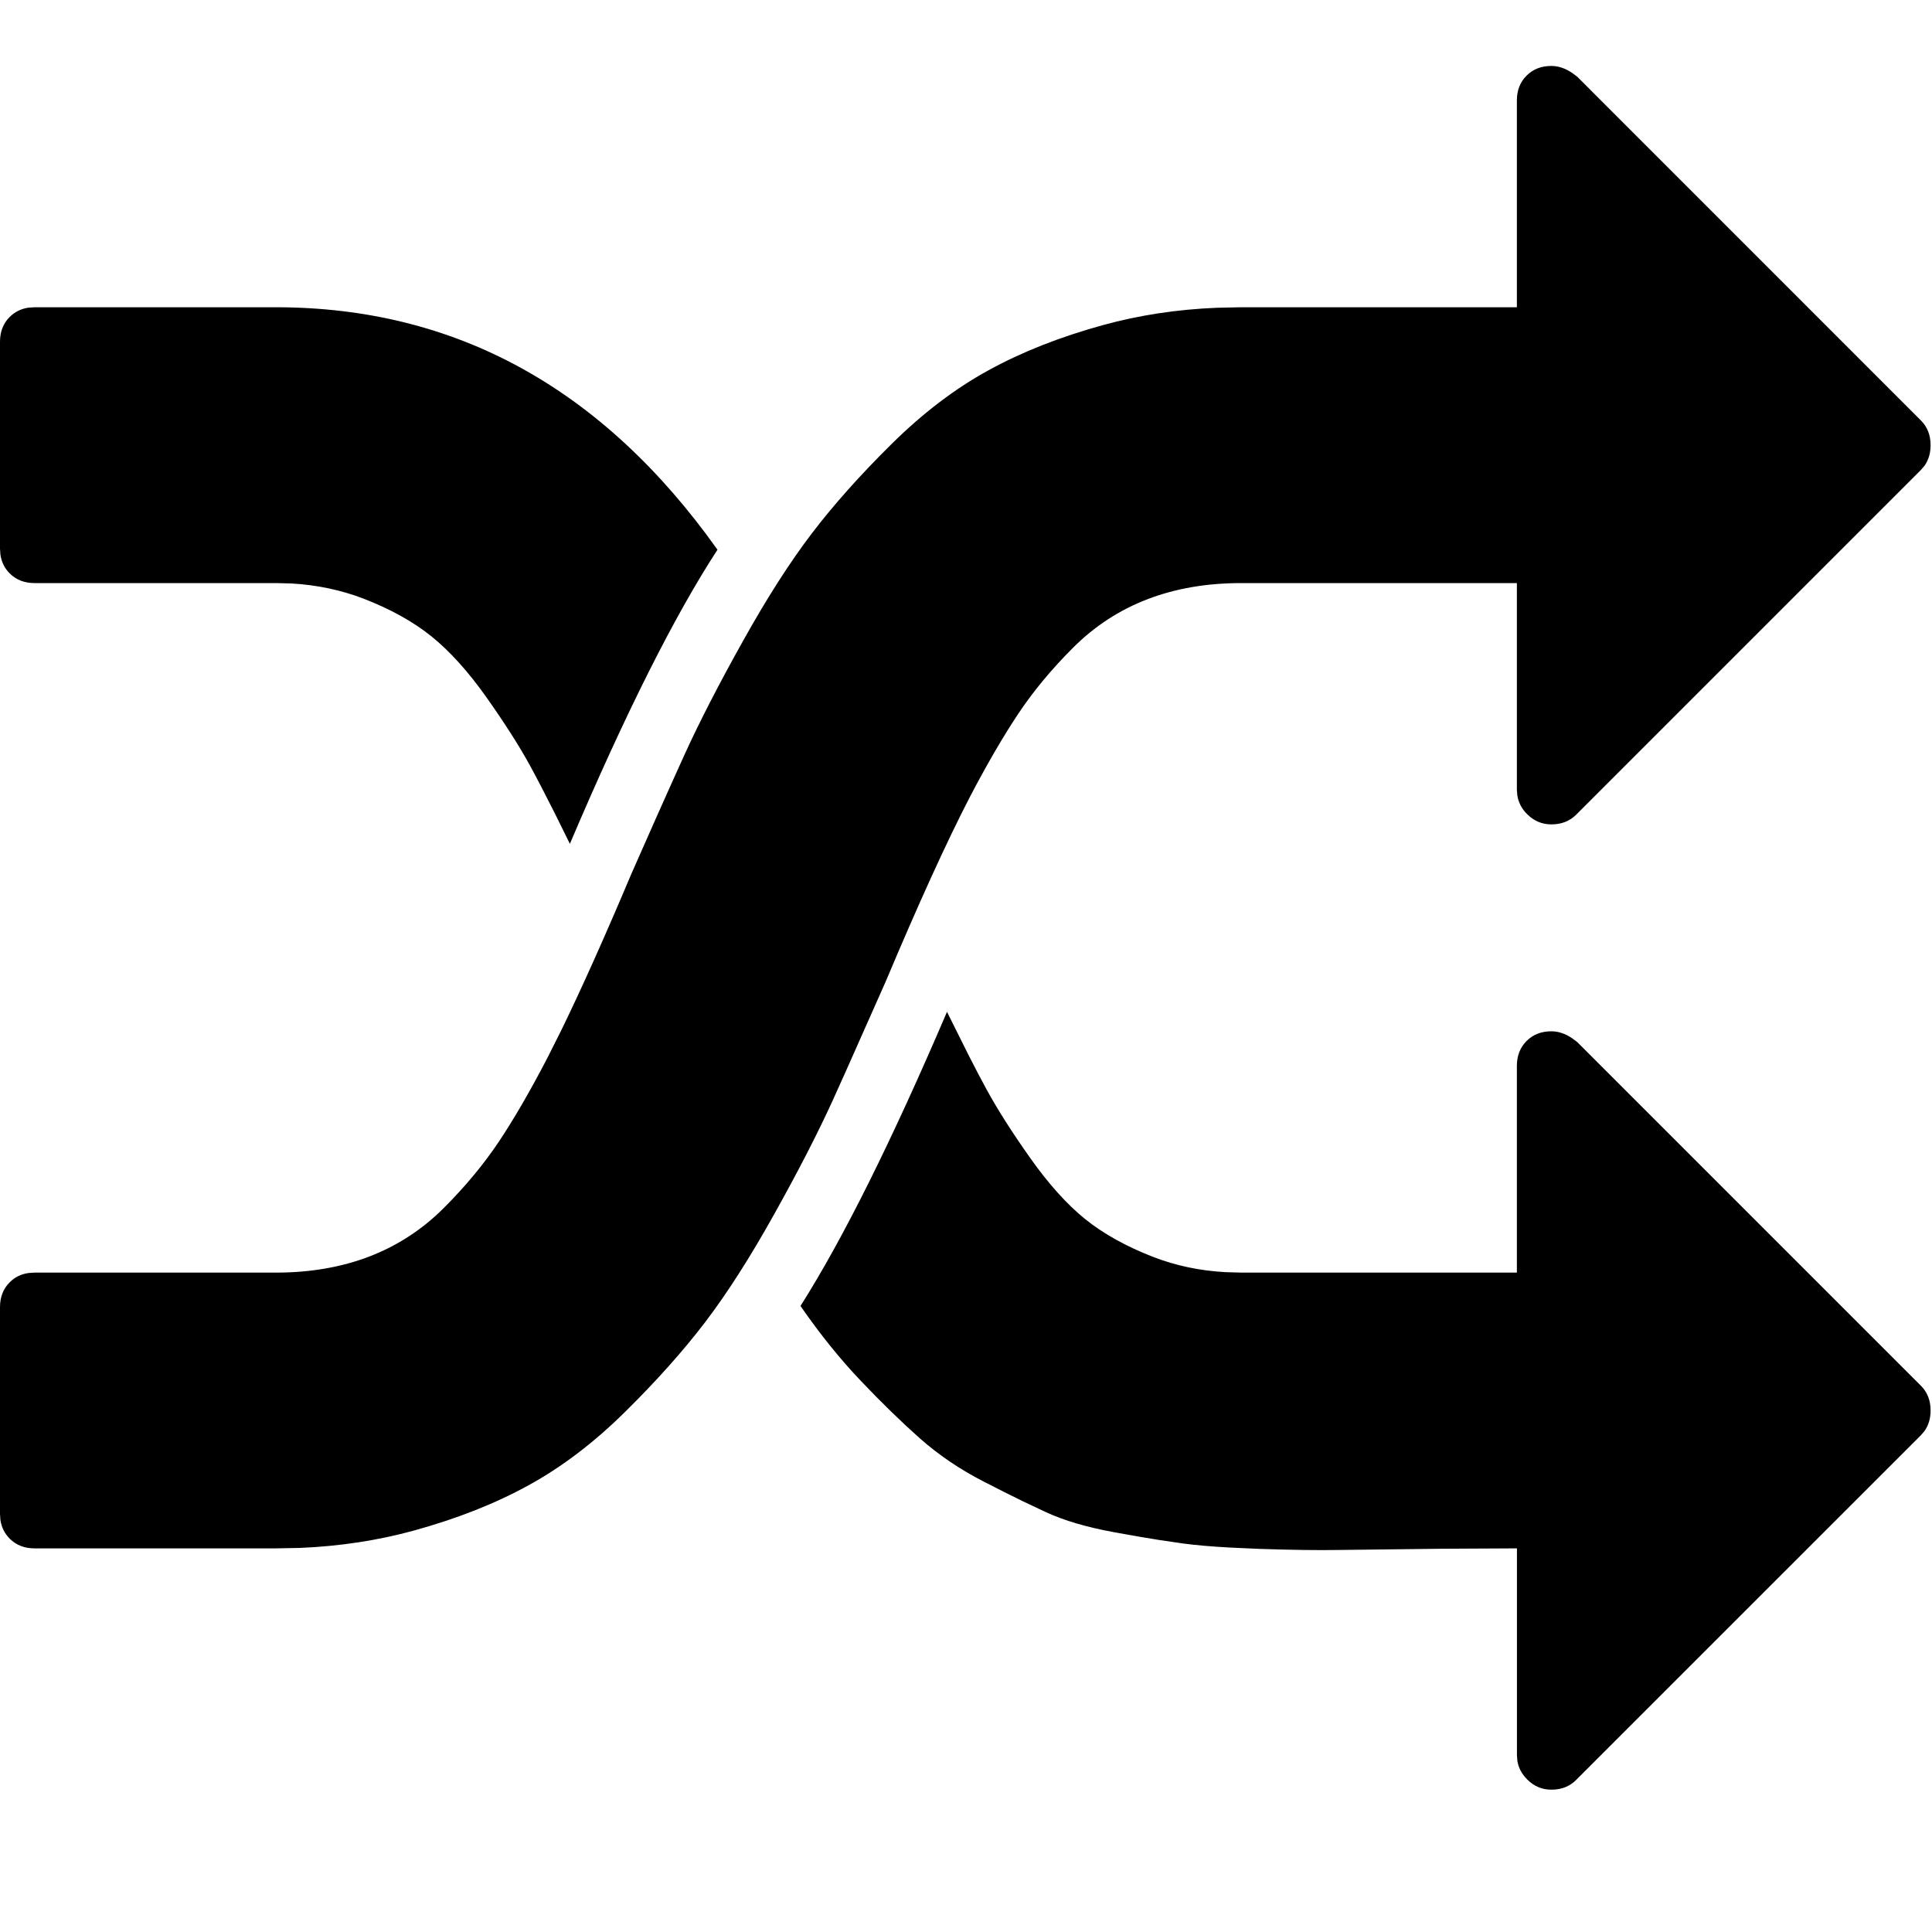 <?xml version="1.0"?>
	<svg xmlns="http://www.w3.org/2000/svg" 
		width="30" 
		height="30" 
		viewbox="0 0 30 30" 
		code="81073" 
		 transform=""
		><path d="M14.705 15.712L15.044 16.392C15.147 16.594 15.24 16.772 15.324 16.925 15.491 17.231 15.717 17.586 16.001 17.987 16.286 18.389 16.57 18.704 16.854 18.933 17.139 19.161 17.49 19.356 17.908 19.518 18.257 19.653 18.63 19.732 19.029 19.754L19.272 19.761 23.554 19.761 23.554 16.549C23.554 16.393 23.605 16.265 23.705 16.164 23.805 16.064 23.933 16.014 24.089 16.014 24.197 16.014 24.304 16.049 24.411 16.121L24.491 16.181 29.827 21.517C29.928 21.617 29.978 21.745 29.978 21.902 29.978 22.027 29.946 22.133 29.882 22.223L29.828 22.286 24.474 27.639C24.374 27.74 24.246 27.79 24.09 27.79 23.945 27.79 23.819 27.737 23.714 27.631 23.629 27.546 23.578 27.449 23.561 27.339L23.555 27.255 23.555 24.043 22.379 24.049 22.379 24.049 20.777 24.068C20.465 24.073 20.058 24.068 19.556 24.051L19.09 24.03C18.802 24.014 18.562 23.993 18.369 23.967L17.988 23.911C17.782 23.878 17.552 23.839 17.298 23.792 16.874 23.714 16.523 23.611 16.244 23.482L15.888 23.314C15.699 23.222 15.494 23.119 15.273 23.005 14.905 22.816 14.576 22.593 14.286 22.337 13.997 22.08 13.69 21.782 13.366 21.441 13.043 21.102 12.731 20.714 12.43 20.279 13.088 19.242 13.846 17.719 14.705 15.712ZM24.089 1.024C24.196 1.024 24.304 1.06 24.411 1.131L24.491 1.191 29.827 6.528C29.928 6.628 29.978 6.757 29.978 6.913 29.978 7.038 29.946 7.145 29.882 7.234L29.827 7.298 24.474 12.651C24.374 12.751 24.246 12.801 24.089 12.801 23.945 12.801 23.819 12.748 23.713 12.642 23.628 12.558 23.578 12.46 23.561 12.351L23.554 12.266 23.554 9.054 19.272 9.054C18.737 9.054 18.251 9.138 17.817 9.305 17.382 9.472 16.997 9.723 16.662 10.058 16.328 10.392 16.043 10.735 15.809 11.087 15.575 11.438 15.324 11.87 15.056 12.383 14.699 13.074 14.264 14.028 13.752 15.244L13.131 16.642C13.058 16.804 12.989 16.957 12.924 17.101 12.695 17.602 12.394 18.188 12.02 18.857 11.647 19.526 11.29 20.084 10.95 20.53 10.61 20.976 10.197 21.439 9.712 21.918 9.227 22.398 8.725 22.78 8.206 23.064 7.688 23.349 7.094 23.583 6.425 23.767 5.867 23.92 5.278 24.01 4.659 24.036L4.283 24.043 0.536 24.043C0.38 24.043 0.252 23.993 0.151 23.893 0.071 23.812 0.022 23.714 0.006 23.598L0 23.508 0 20.296C0 20.139 0.051 20.011 0.151 19.911 0.231 19.831 0.329 19.783 0.445 19.767L0.535 19.761 4.283 19.761C4.818 19.761 5.303 19.677 5.738 19.51 6.173 19.342 6.558 19.091 6.892 18.757 7.227 18.422 7.511 18.079 7.746 17.728 7.98 17.377 8.231 16.944 8.498 16.431L8.722 15.985C9.032 15.348 9.393 14.543 9.803 13.571L10.193 12.689C10.355 12.326 10.501 12 10.631 11.714 10.86 11.212 11.161 10.626 11.535 9.957 11.908 9.288 12.265 8.73 12.605 8.284 12.945 7.838 13.358 7.375 13.843 6.896 14.328 6.416 14.83 6.034 15.349 5.75 15.867 5.465 16.461 5.231 17.131 5.047 17.688 4.894 18.277 4.804 18.897 4.779L19.272 4.771 23.554 4.771 23.554 1.559C23.554 1.403 23.604 1.275 23.704 1.175 23.805 1.074 23.933 1.024 24.089 1.024ZM0.535 4.771L4.282 4.771C7.071 4.771 9.357 6.026 11.141 8.536 10.472 9.562 9.708 11.084 8.849 13.103L8.617 12.633C8.471 12.342 8.342 12.094 8.231 11.89 8.063 11.583 7.837 11.229 7.553 10.827 7.269 10.426 6.984 10.111 6.7 9.882 6.416 9.653 6.064 9.458 5.646 9.296 5.297 9.162 4.924 9.083 4.525 9.06L4.283 9.054 0.535 9.054C0.379 9.054 0.251 9.004 0.15 8.903 0.07 8.823 0.022 8.725 0.006 8.609L-1.09245946e-13 8.519-1.09245946e-13 5.307C-1.09245946e-13 5.15 0.05 5.022 0.15 4.922 0.231 4.842 0.329 4.793 0.445 4.777L0.535 4.771Z"/>
	</svg>
	